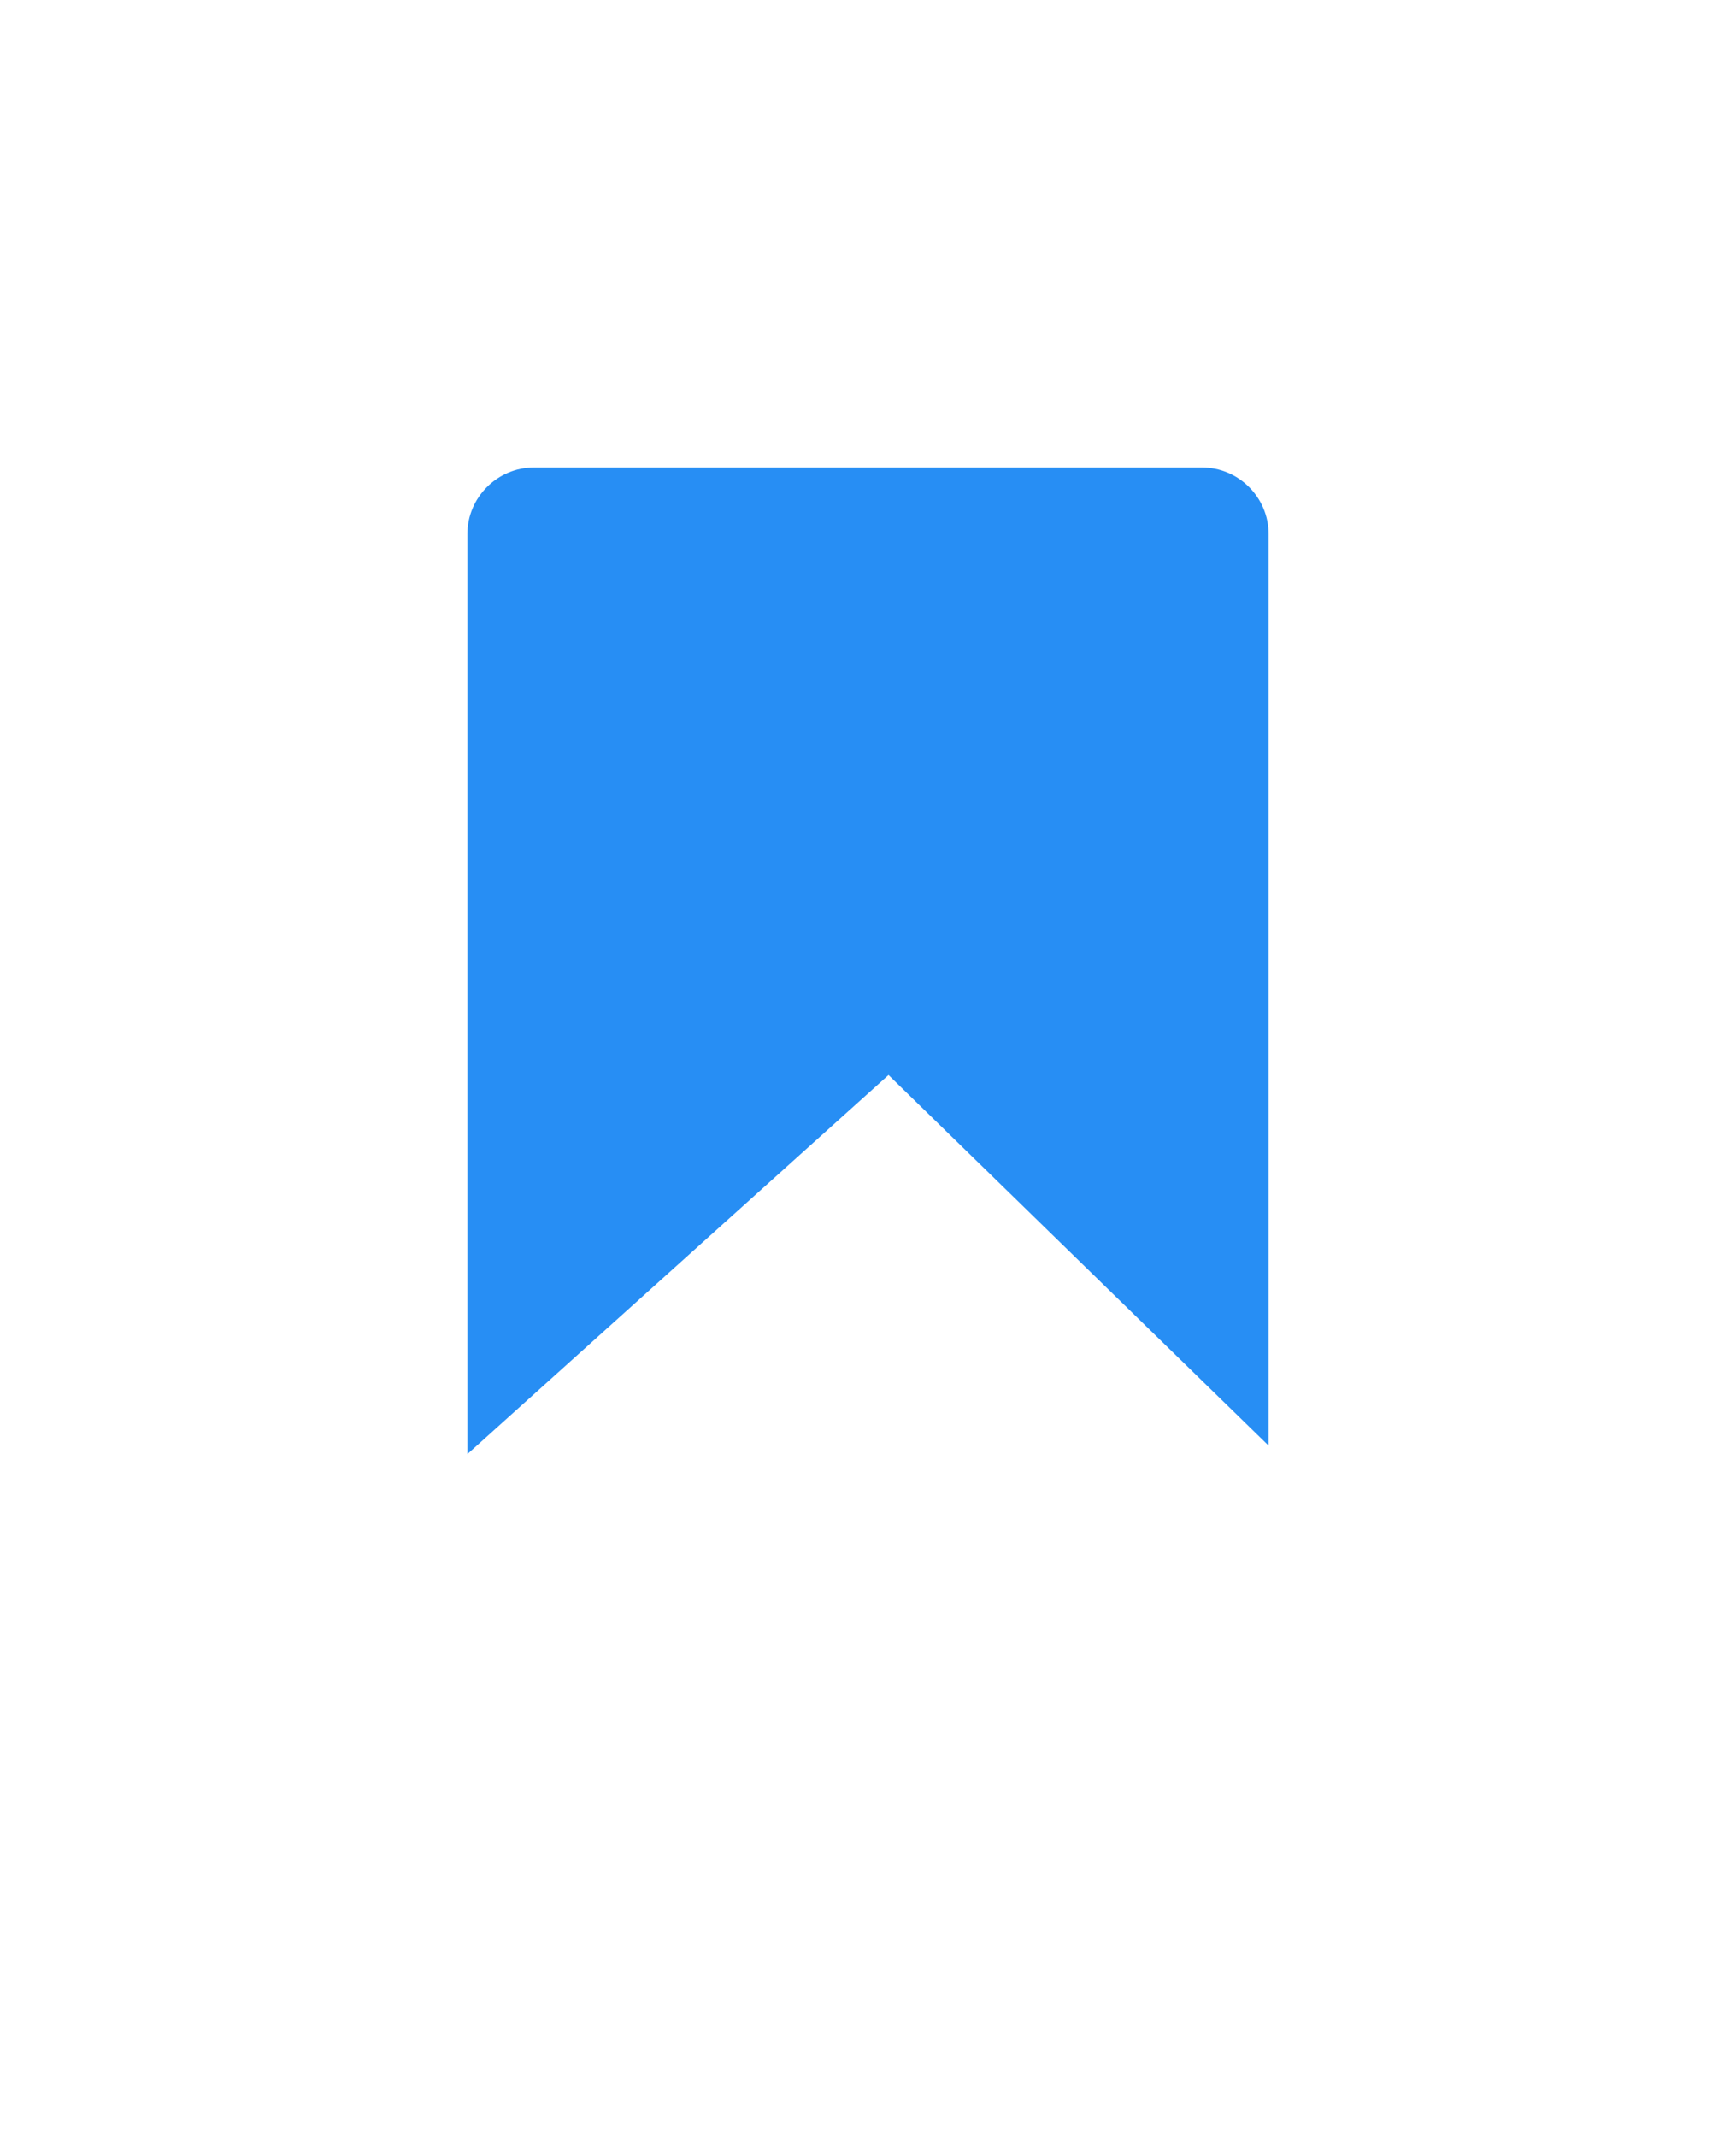 <svg width="13" height="16" viewBox="0 0 13 16" fill="none" xmlns="http://www.w3.org/2000/svg">
<g filter="url(#filter0_d_3394_21703)">
<path d="M3 12.01V4C3 3.448 3.448 3 4 3H9C9.552 3 10 3.448 10 4V12.01L6.64 8.734L3 12.01Z" fill="#278EF4"/>
<path d="M3 12.01V4C3 3.448 3.448 3 4 3H9C9.552 3 10 3.448 10 4V12.01L6.64 8.734L3 12.01Z" stroke="white"/>
</g>
<defs>
<filter id="filter0_d_3394_21703" x="0.5" y="0.5" width="12" height="14.695" filterUnits="userSpaceOnUse" color-interpolation-filters="sRGB">
<feFlood flood-opacity="0" result="BackgroundImageFix"/>
<feColorMatrix in="SourceAlpha" type="matrix" values="0 0 0 0 0 0 0 0 0 0 0 0 0 0 0 0 0 0 127 0" result="hardAlpha"/>
<feOffset/>
<feGaussianBlur stdDeviation="1"/>
<feComposite in2="hardAlpha" operator="out"/>
<feColorMatrix type="matrix" values="0 0 0 0 0 0 0 0 0 0 0 0 0 0 0 0 0 0 0.41 0"/>
<feBlend mode="normal" in2="BackgroundImageFix" result="effect1_dropShadow_3394_21703"/>
<feBlend mode="normal" in="SourceGraphic" in2="effect1_dropShadow_3394_21703" result="shape"/>
</filter>
</defs>
</svg>

